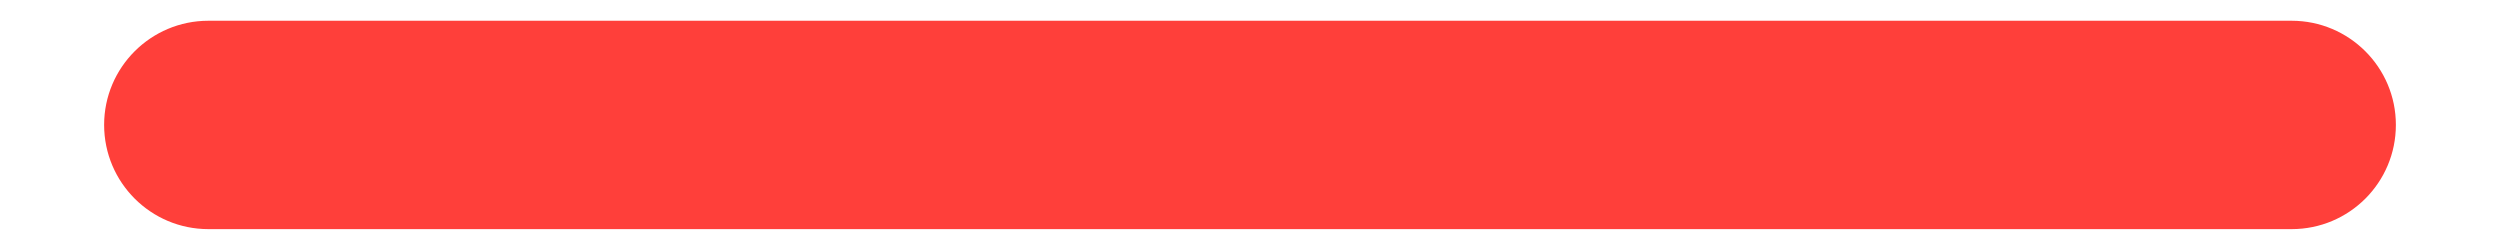 <svg width="20" height="2" viewBox="0 0 20 2" fill="none" xmlns="http://www.w3.org/2000/svg">
<path fill-rule="evenodd" clip-rule="evenodd" d="M0.833 0.999C0.833 0.539 1.207 0.166 1.667 0.166V0.999V1.833C1.207 1.833 0.833 1.46 0.833 0.999ZM18.334 0.999L18.333 1.833H1.667V0.999V0.166H18.333L18.334 0.999ZM18.334 0.999L18.333 1.833C18.794 1.833 19.167 1.46 19.167 0.999C19.167 0.539 18.793 0.166 18.333 0.166L18.334 0.999Z" fill="#FF3F3A"/>
</svg>
